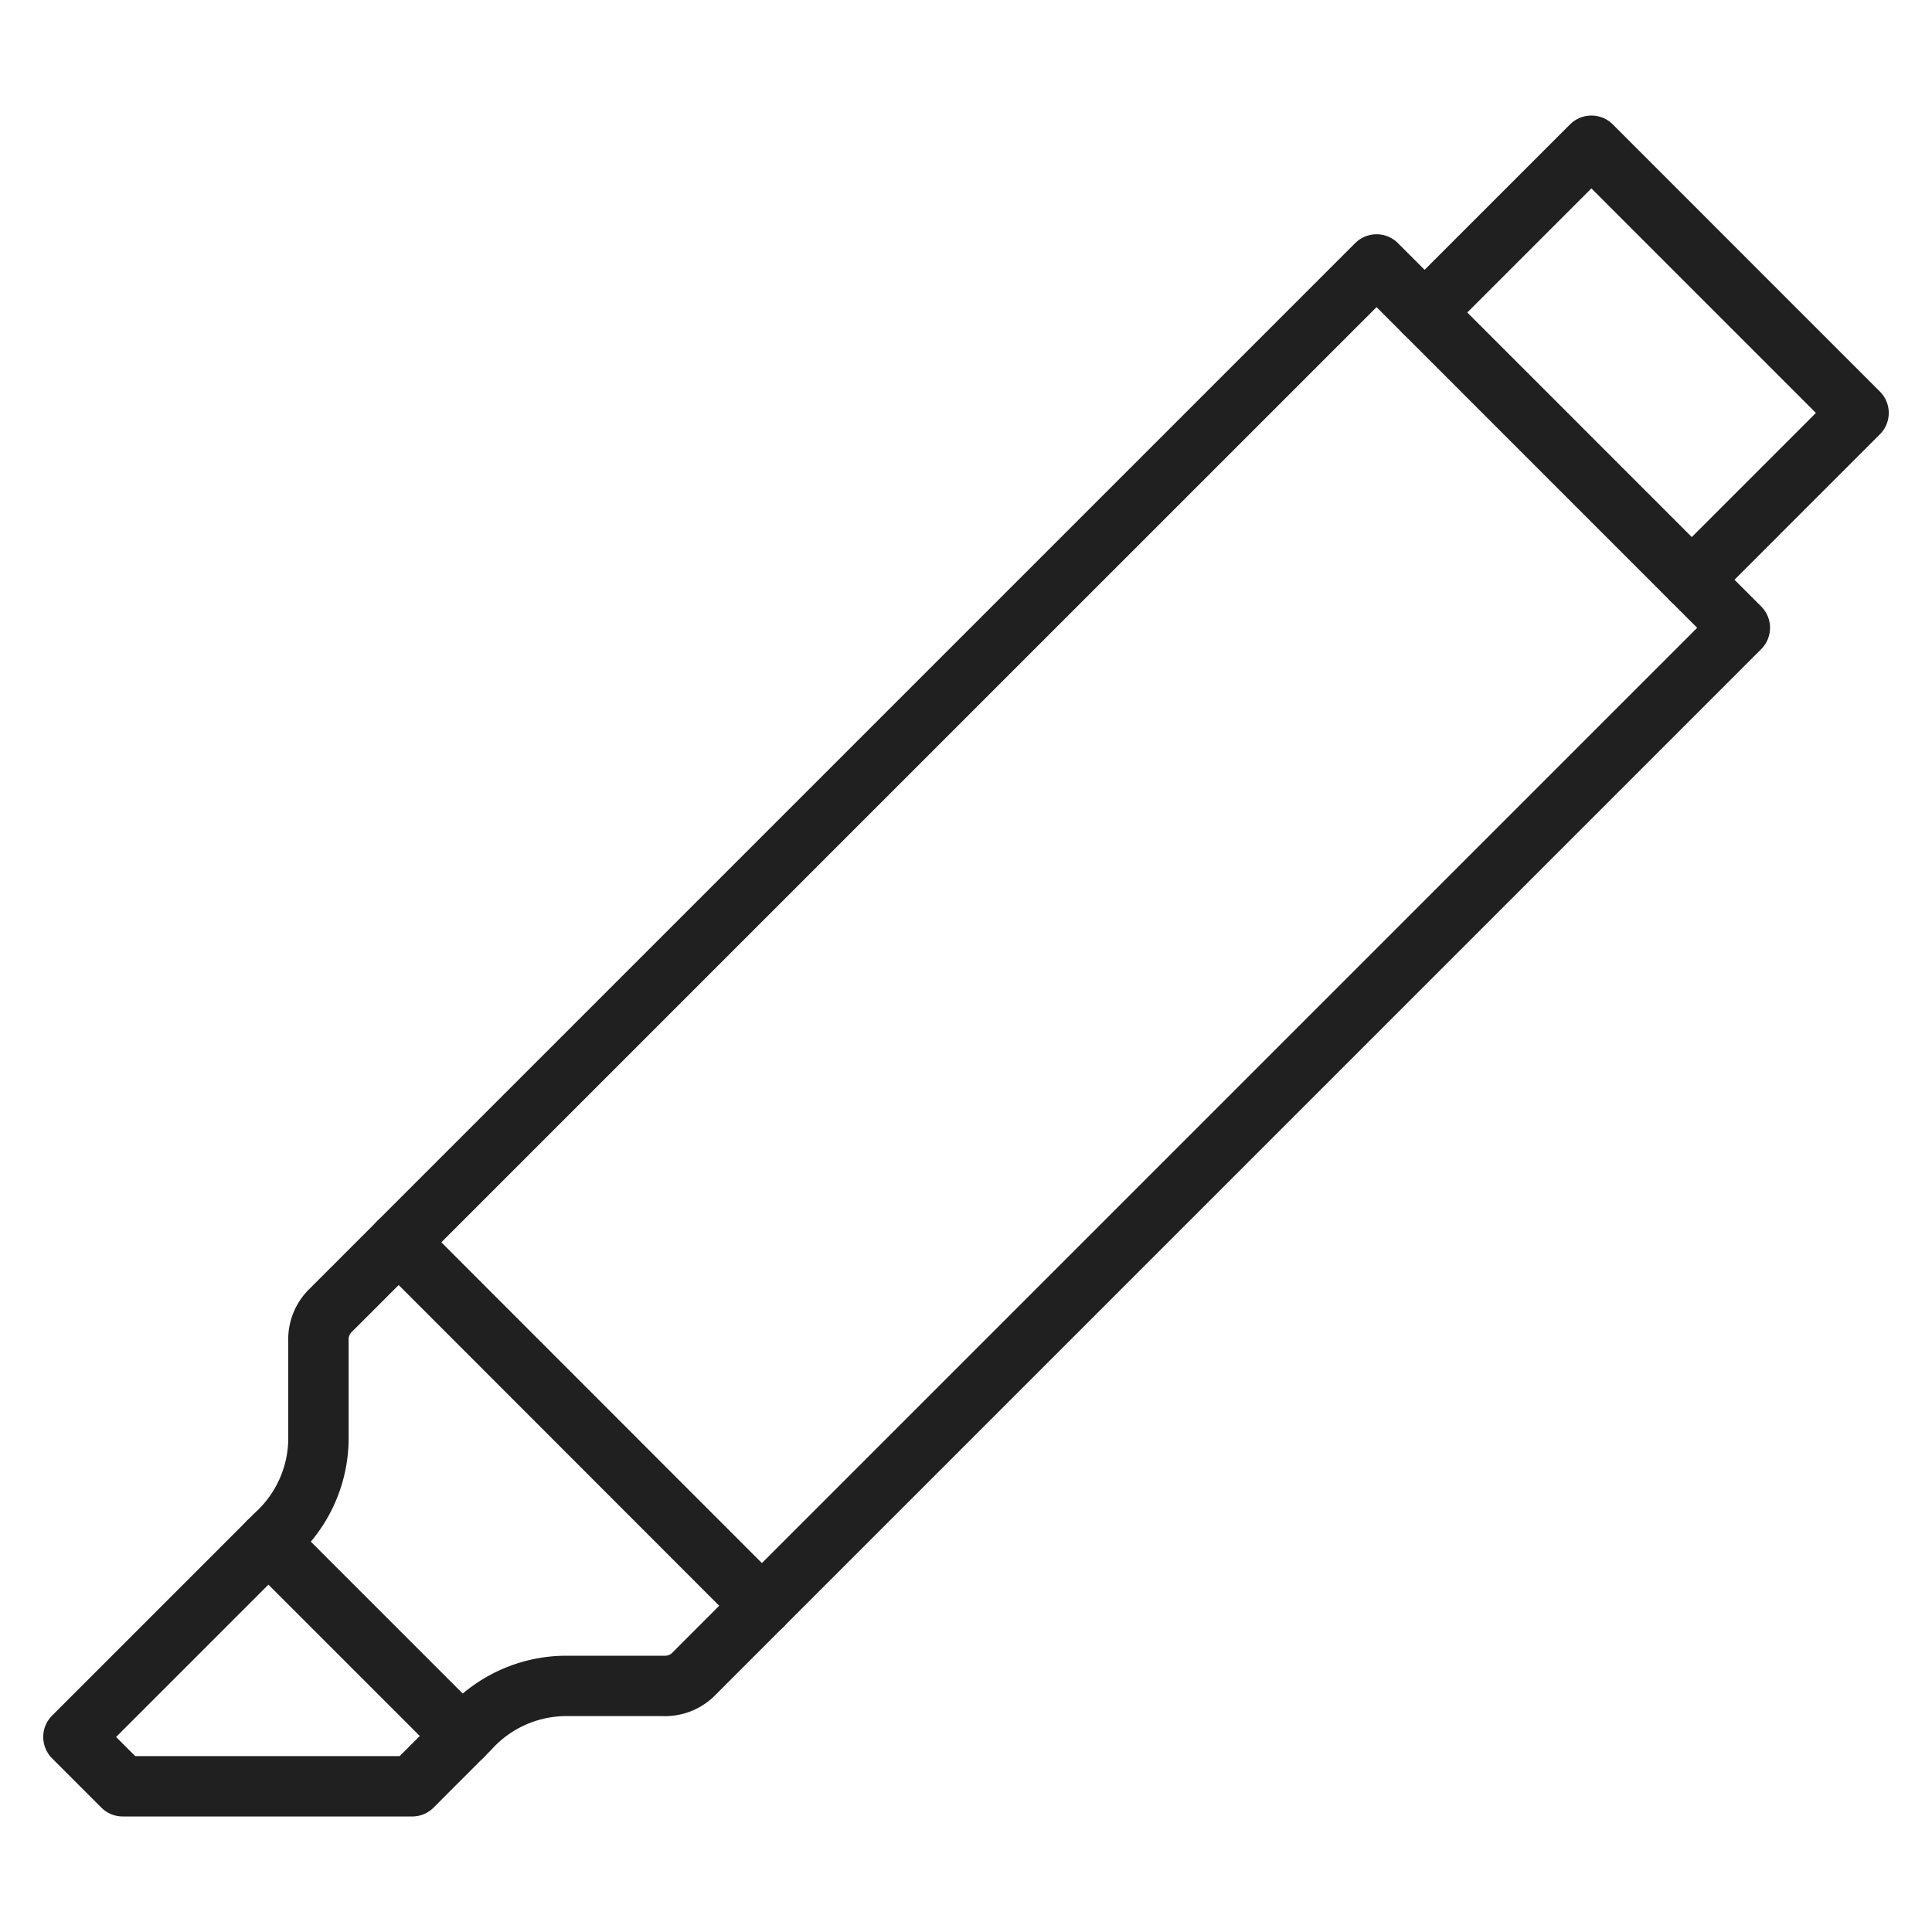 <svg viewBox="0 0 64 64" xmlns="http://www.w3.org/2000/svg" aria-labelledby="title" aria-describedby="desc"><path d="M47.192 10.352l5.525-5.525 8.851 8.852-5.525 5.526" stroke-width="2" stroke-miterlimit="10" stroke="#202020" fill="none" data-name="layer2" stroke-linejoin="round" stroke-linecap="round"/><path stroke-width="2" stroke-miterlimit="10" stroke="#202020" fill="none" d="M13.655 59.173h-9.59l-1.42-1.42-.213-.214 6.689-6.689a4.336 4.336 0 0 0 1.428-3.157v-3.268a1.335 1.335 0 0 1 .387-1l.869-.868.828-.829.574-.574 12.032 12.039-1.4 1.4-.867.868a1.332 1.332 0 0 1-1 .387h-3.265a4.337 4.337 0 0 0-3.158 1.428z" data-name="layer1" stroke-linejoin="round" stroke-linecap="round"/><path d="M25.239 53.193l32.396-32.396L45.6 8.76 13.203 41.156m2.117 16.351l-6.428-6.428" stroke-width="2" stroke-miterlimit="10" stroke="#202020" fill="none" data-name="layer1" stroke-linejoin="round" stroke-linecap="round"/></svg>